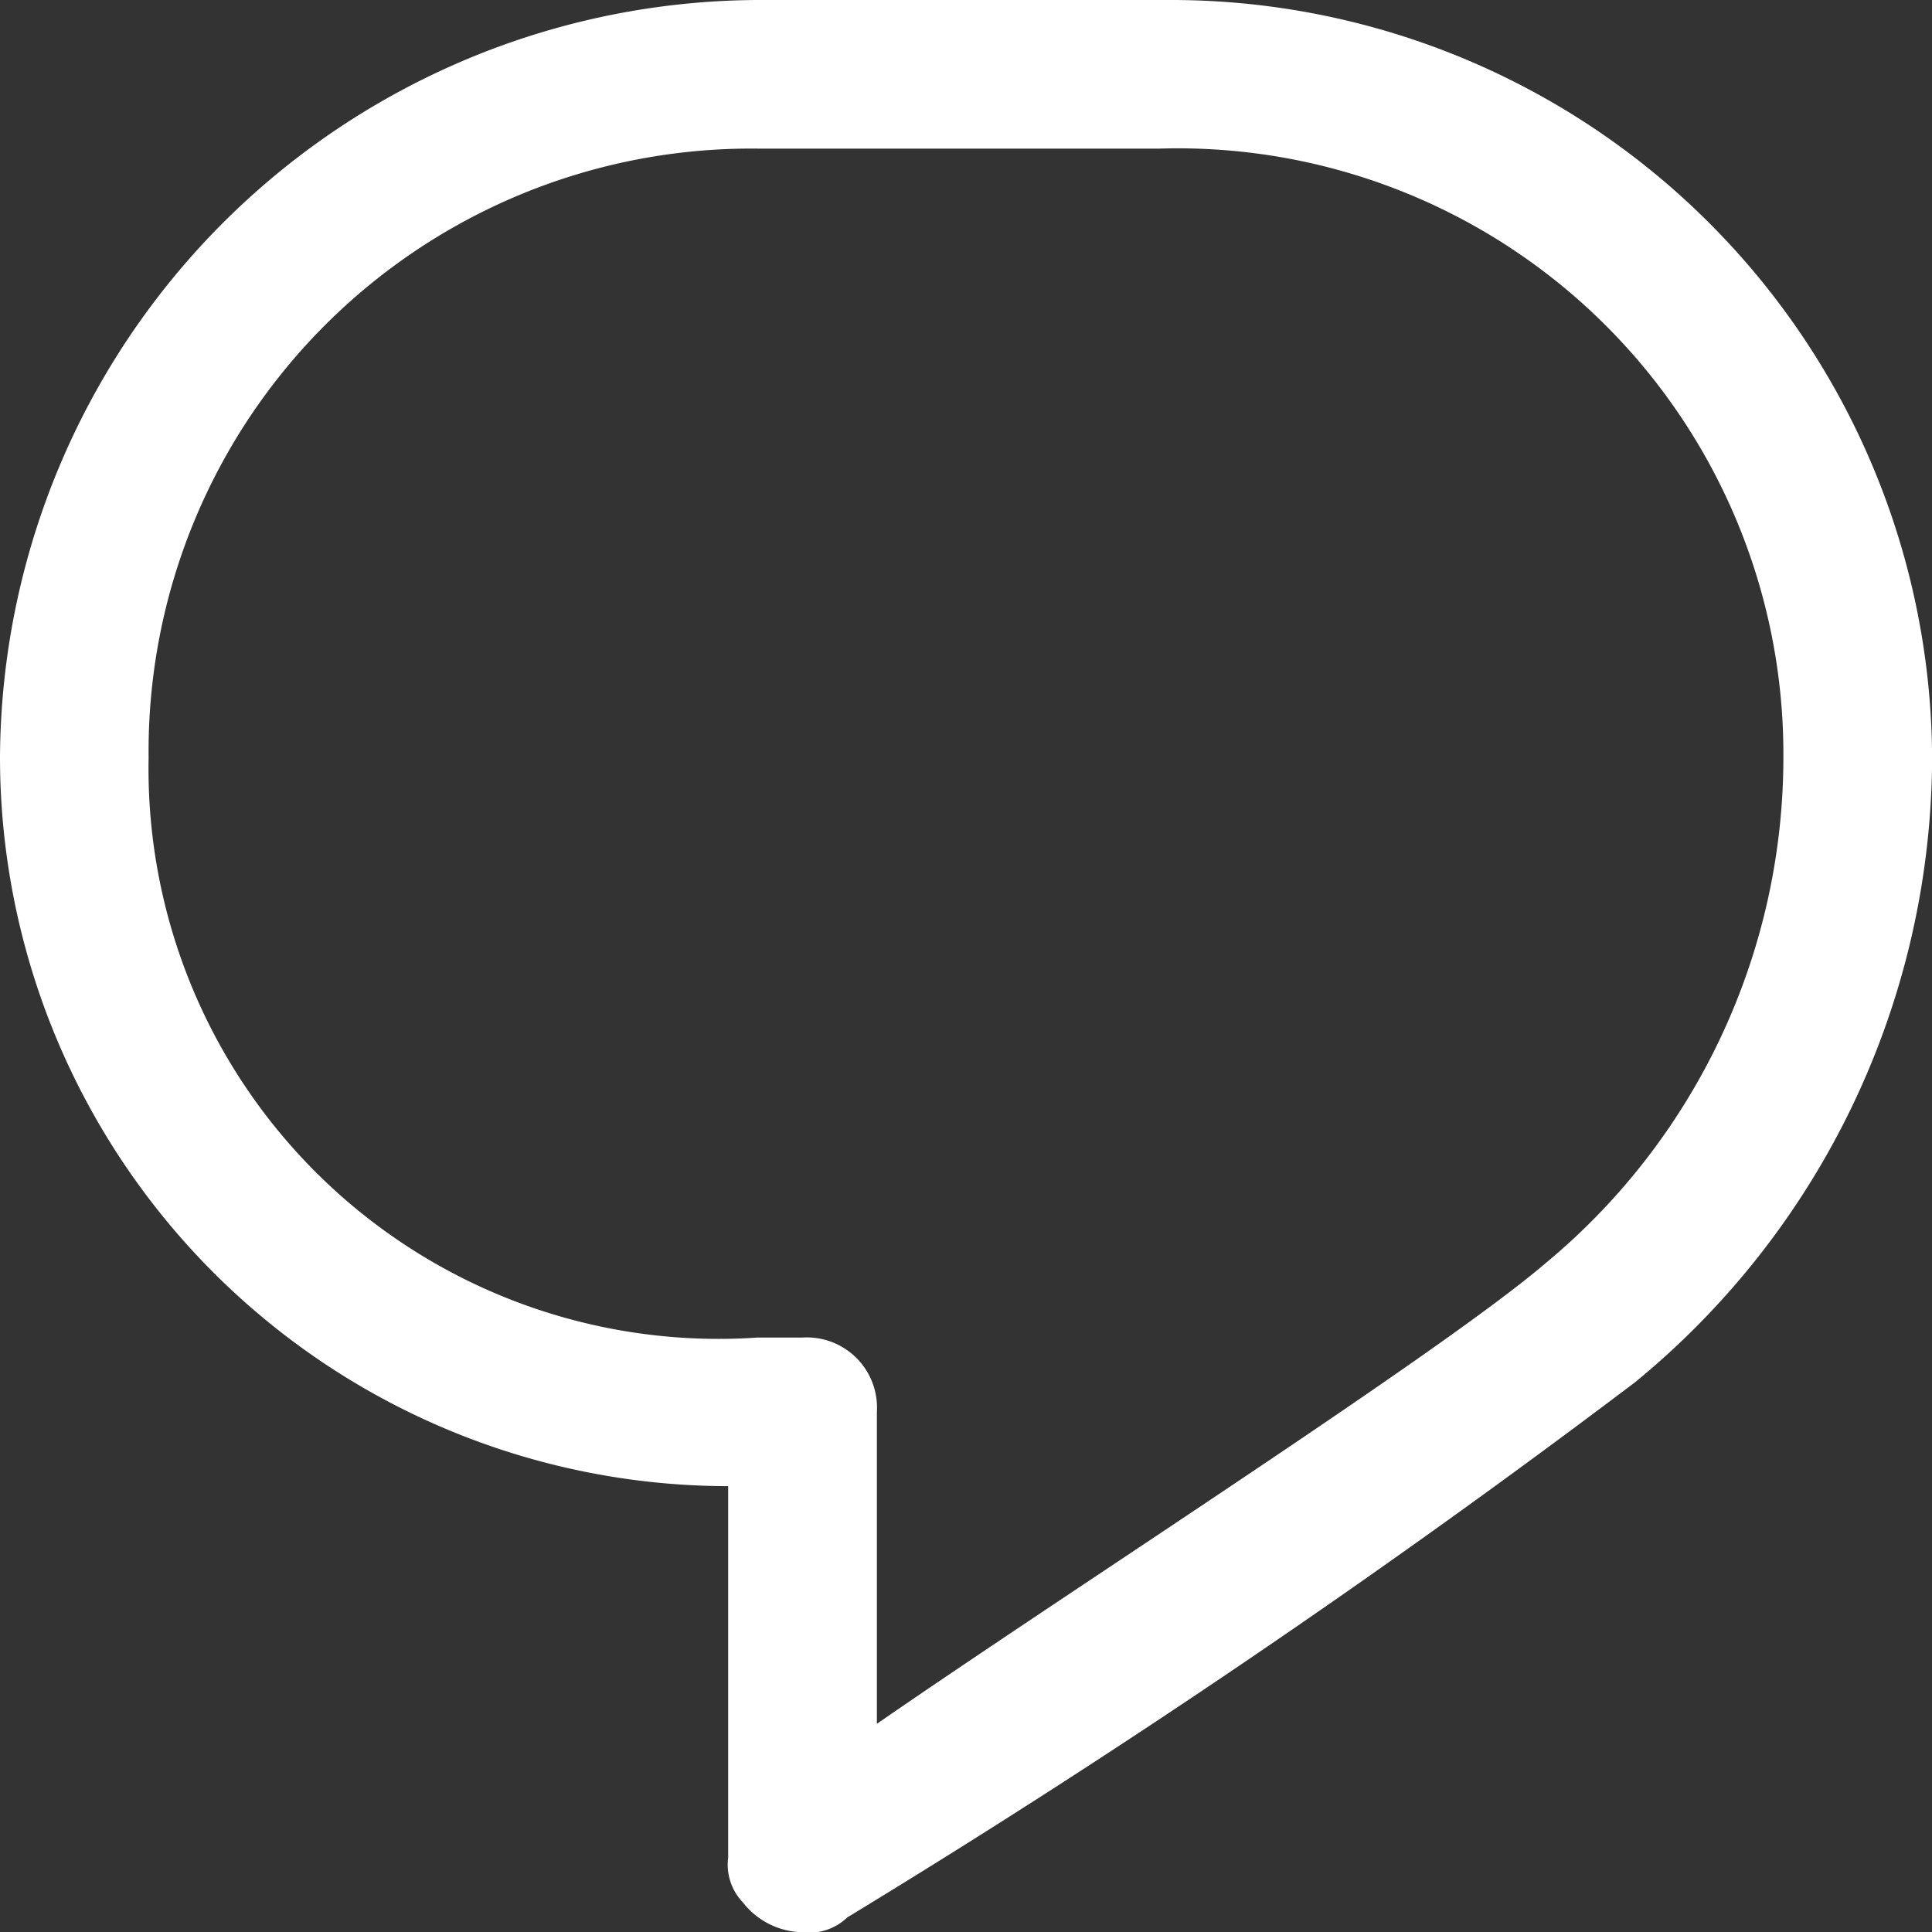 <svg id="Group_870" data-name="Group 870" xmlns="http://www.w3.org/2000/svg" width="17.225" height="17.225" viewBox="0 0 17.225 17.225">
  <rect x="0" y="0" width="17.225" height="17.225" fill="#333333" stroke="none"/>
  <path id="Path_651" data-name="Path 651" d="M10.467,0H6.757A6.786,6.786,0,0,0,0,6.757,6.5,6.5,0,0,0,6.492,13.25v3.312a.487.487,0,0,0,.132.4.688.688,0,0,0,.53.265.487.487,0,0,0,.4-.132,84.02,84.02,0,0,0,7.022-4.77,7.225,7.225,0,0,0,2.65-5.565h0A6.786,6.786,0,0,0,10.467,0ZM13.78,11.262c-.927.795-4.24,2.915-5.962,4.107V12.587a.626.626,0,0,0-.662-.662h-.4A5.083,5.083,0,0,1,1.325,6.757,5.373,5.373,0,0,1,6.757,1.325h3.577A5.4,5.4,0,0,1,15.9,6.757,5.857,5.857,0,0,1,13.78,11.262Z" fill="#fff"/>
</svg>
